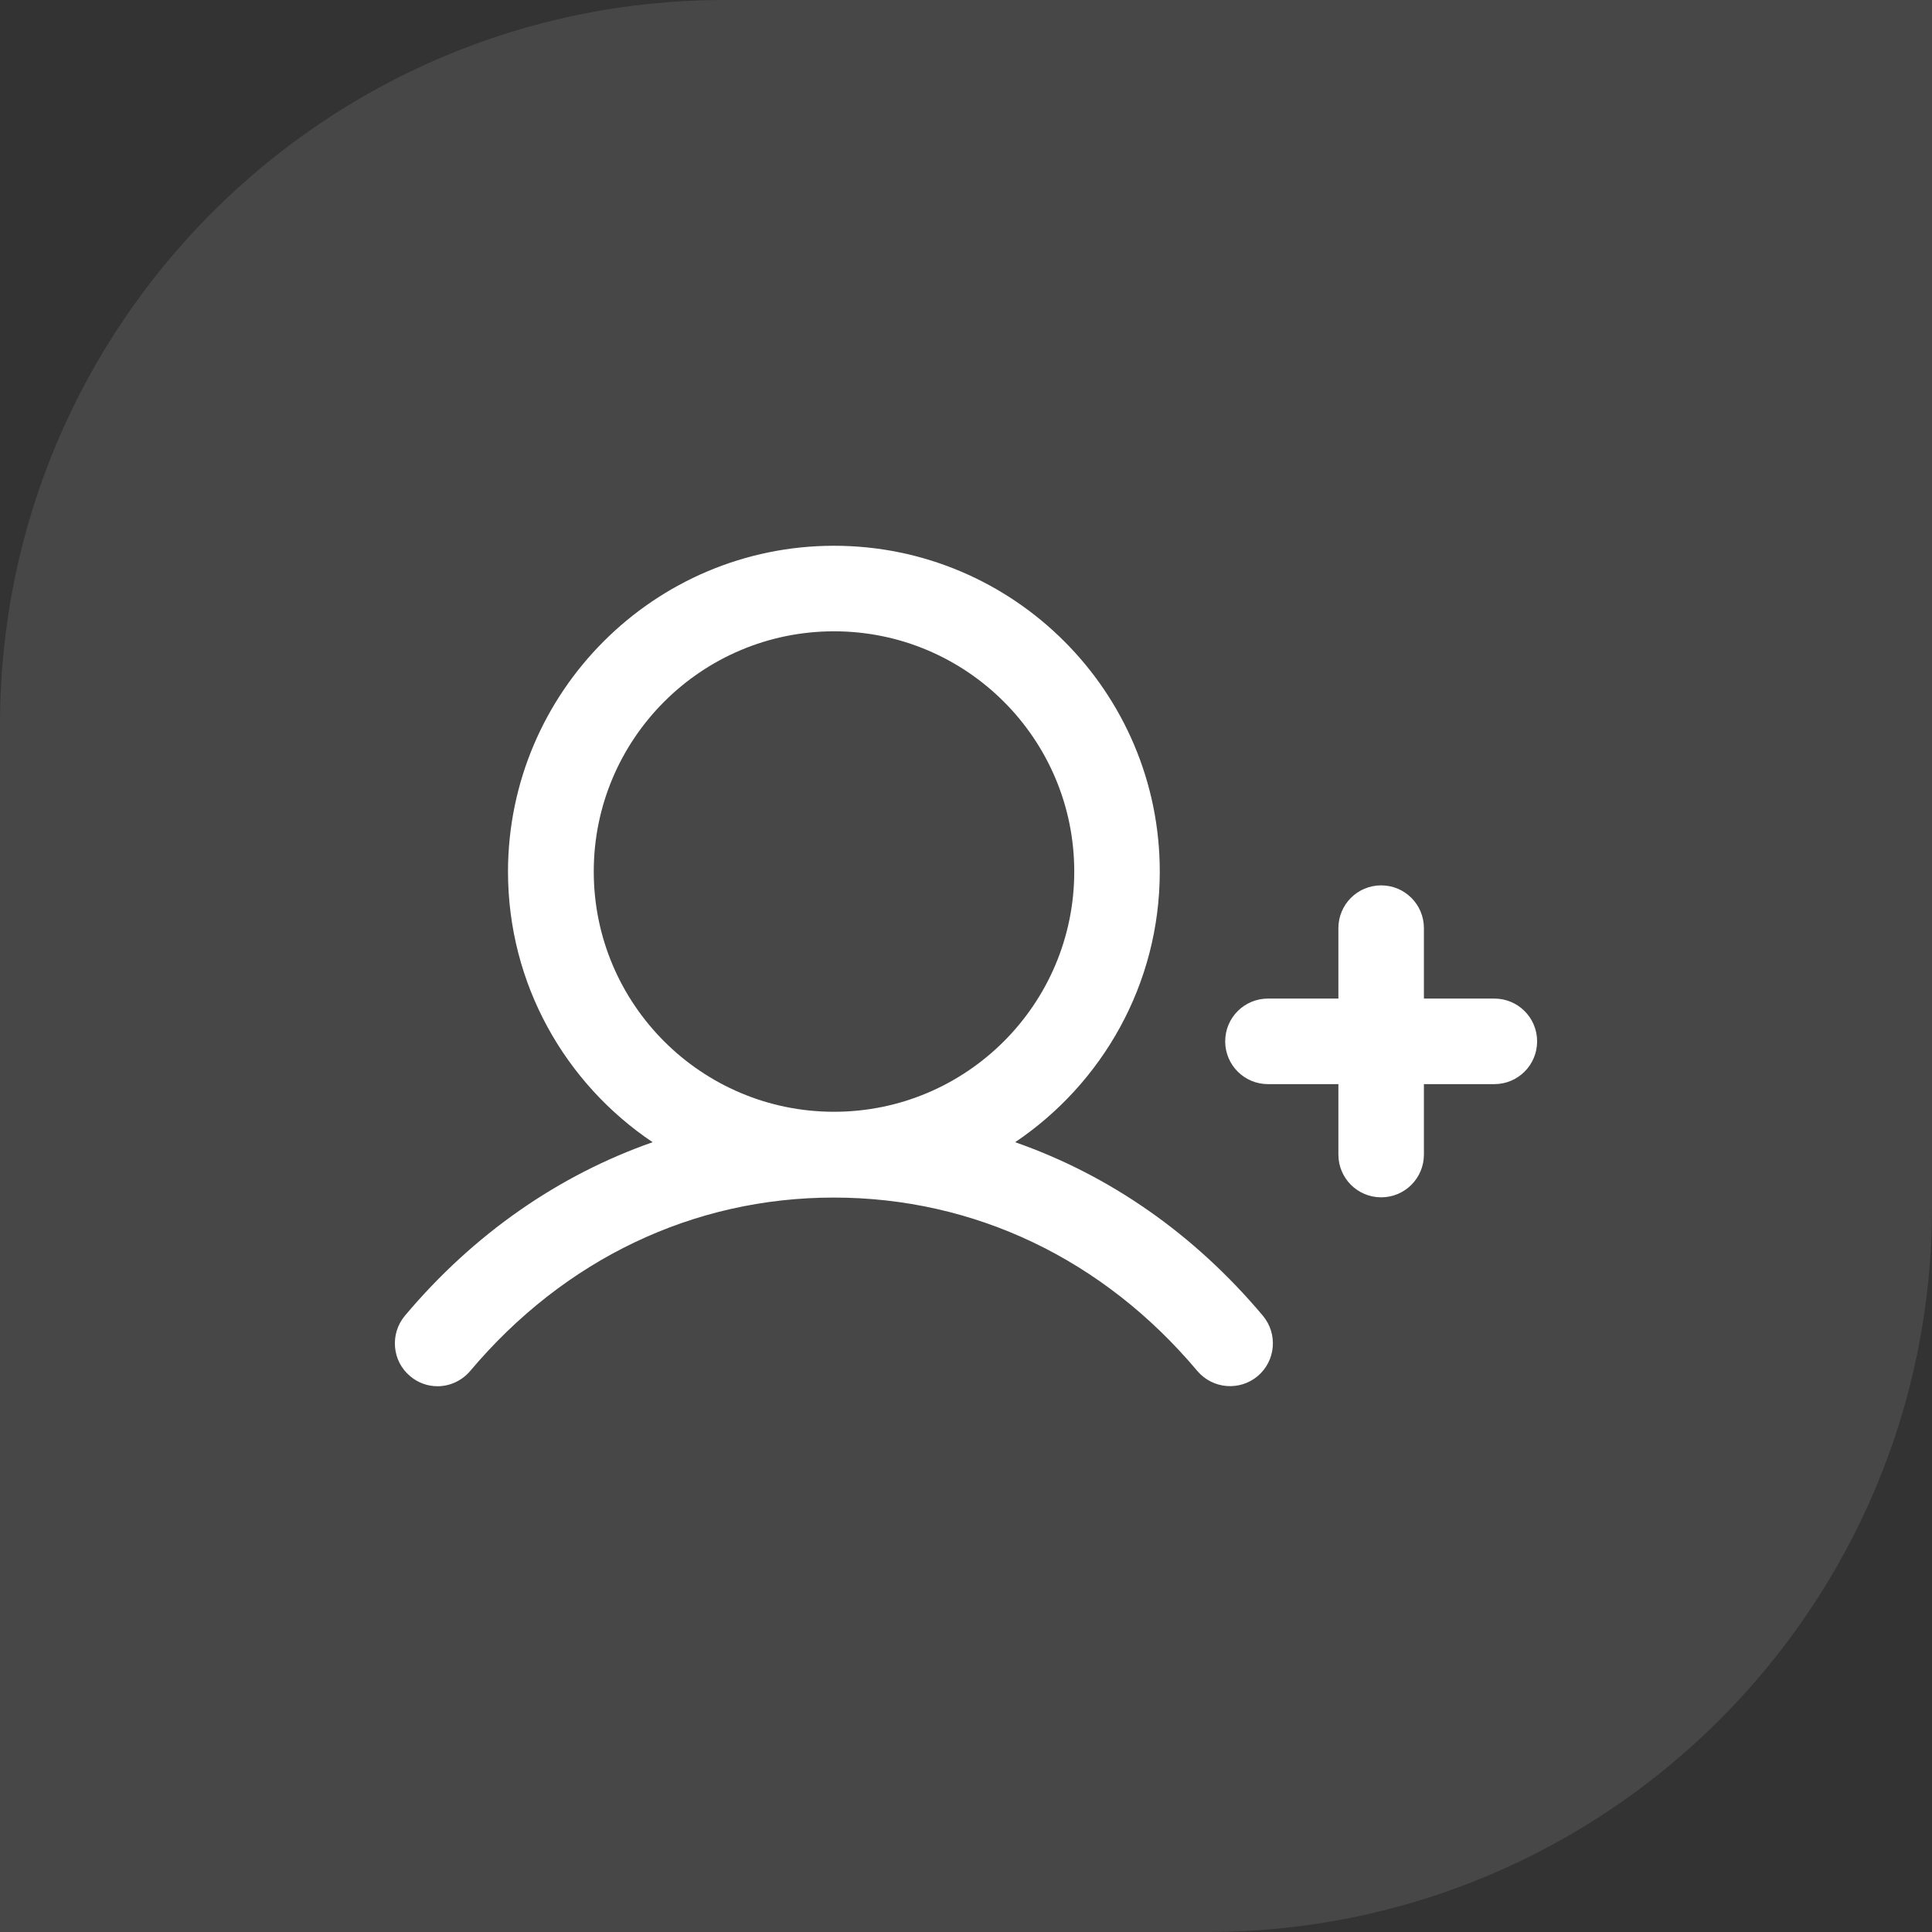 <svg xmlns="http://www.w3.org/2000/svg" width="64" height="64" viewBox="0 0 64 64" fill="none"><rect x="0" y="0" width="64" height="64" fill="#333333" stroke="none"/><path opacity="0.1" d="M24 0H64V40C64 53.247 53.247 64 40 64H0V24C0 10.753 10.753 0 24 0Z" fill="white"/><path d="M50.919 34.496C50.919 35.279 50.286 35.913 49.503 35.913H47.169V38.246C47.169 39.029 46.536 39.663 45.753 39.663C44.969 39.663 44.336 39.029 44.336 38.246V35.913H42.003C41.219 35.913 40.586 35.279 40.586 34.496C40.586 33.712 41.219 33.079 42.003 33.079H44.336V30.746C44.336 29.962 44.969 29.329 45.753 29.329C46.536 29.329 47.169 29.962 47.169 30.746V33.079H49.503C50.286 33.079 50.919 33.712 50.919 34.496ZM41.836 43.587C42.336 44.188 42.261 45.079 41.661 45.587C41.061 46.087 40.169 46.013 39.661 45.413C36.544 41.704 32.269 39.671 27.619 39.671C22.969 39.671 18.694 41.712 15.578 45.413C15.294 45.746 14.894 45.921 14.494 45.921C14.169 45.921 13.853 45.812 13.586 45.587C12.986 45.087 12.911 44.188 13.411 43.587C15.686 40.879 18.503 38.929 21.619 37.837C18.728 35.896 16.828 32.604 16.828 28.871C16.836 22.921 21.678 18.079 27.628 18.079C33.578 18.079 38.419 22.921 38.419 28.871C38.419 32.604 36.511 35.896 33.628 37.837C36.753 38.929 39.561 40.879 41.836 43.587ZM27.628 36.829C32.019 36.829 35.586 33.263 35.586 28.871C35.586 24.479 32.019 20.913 27.628 20.913C23.236 20.913 19.669 24.479 19.669 28.871C19.669 33.263 23.236 36.829 27.628 36.829Z" fill="white"/></svg>
